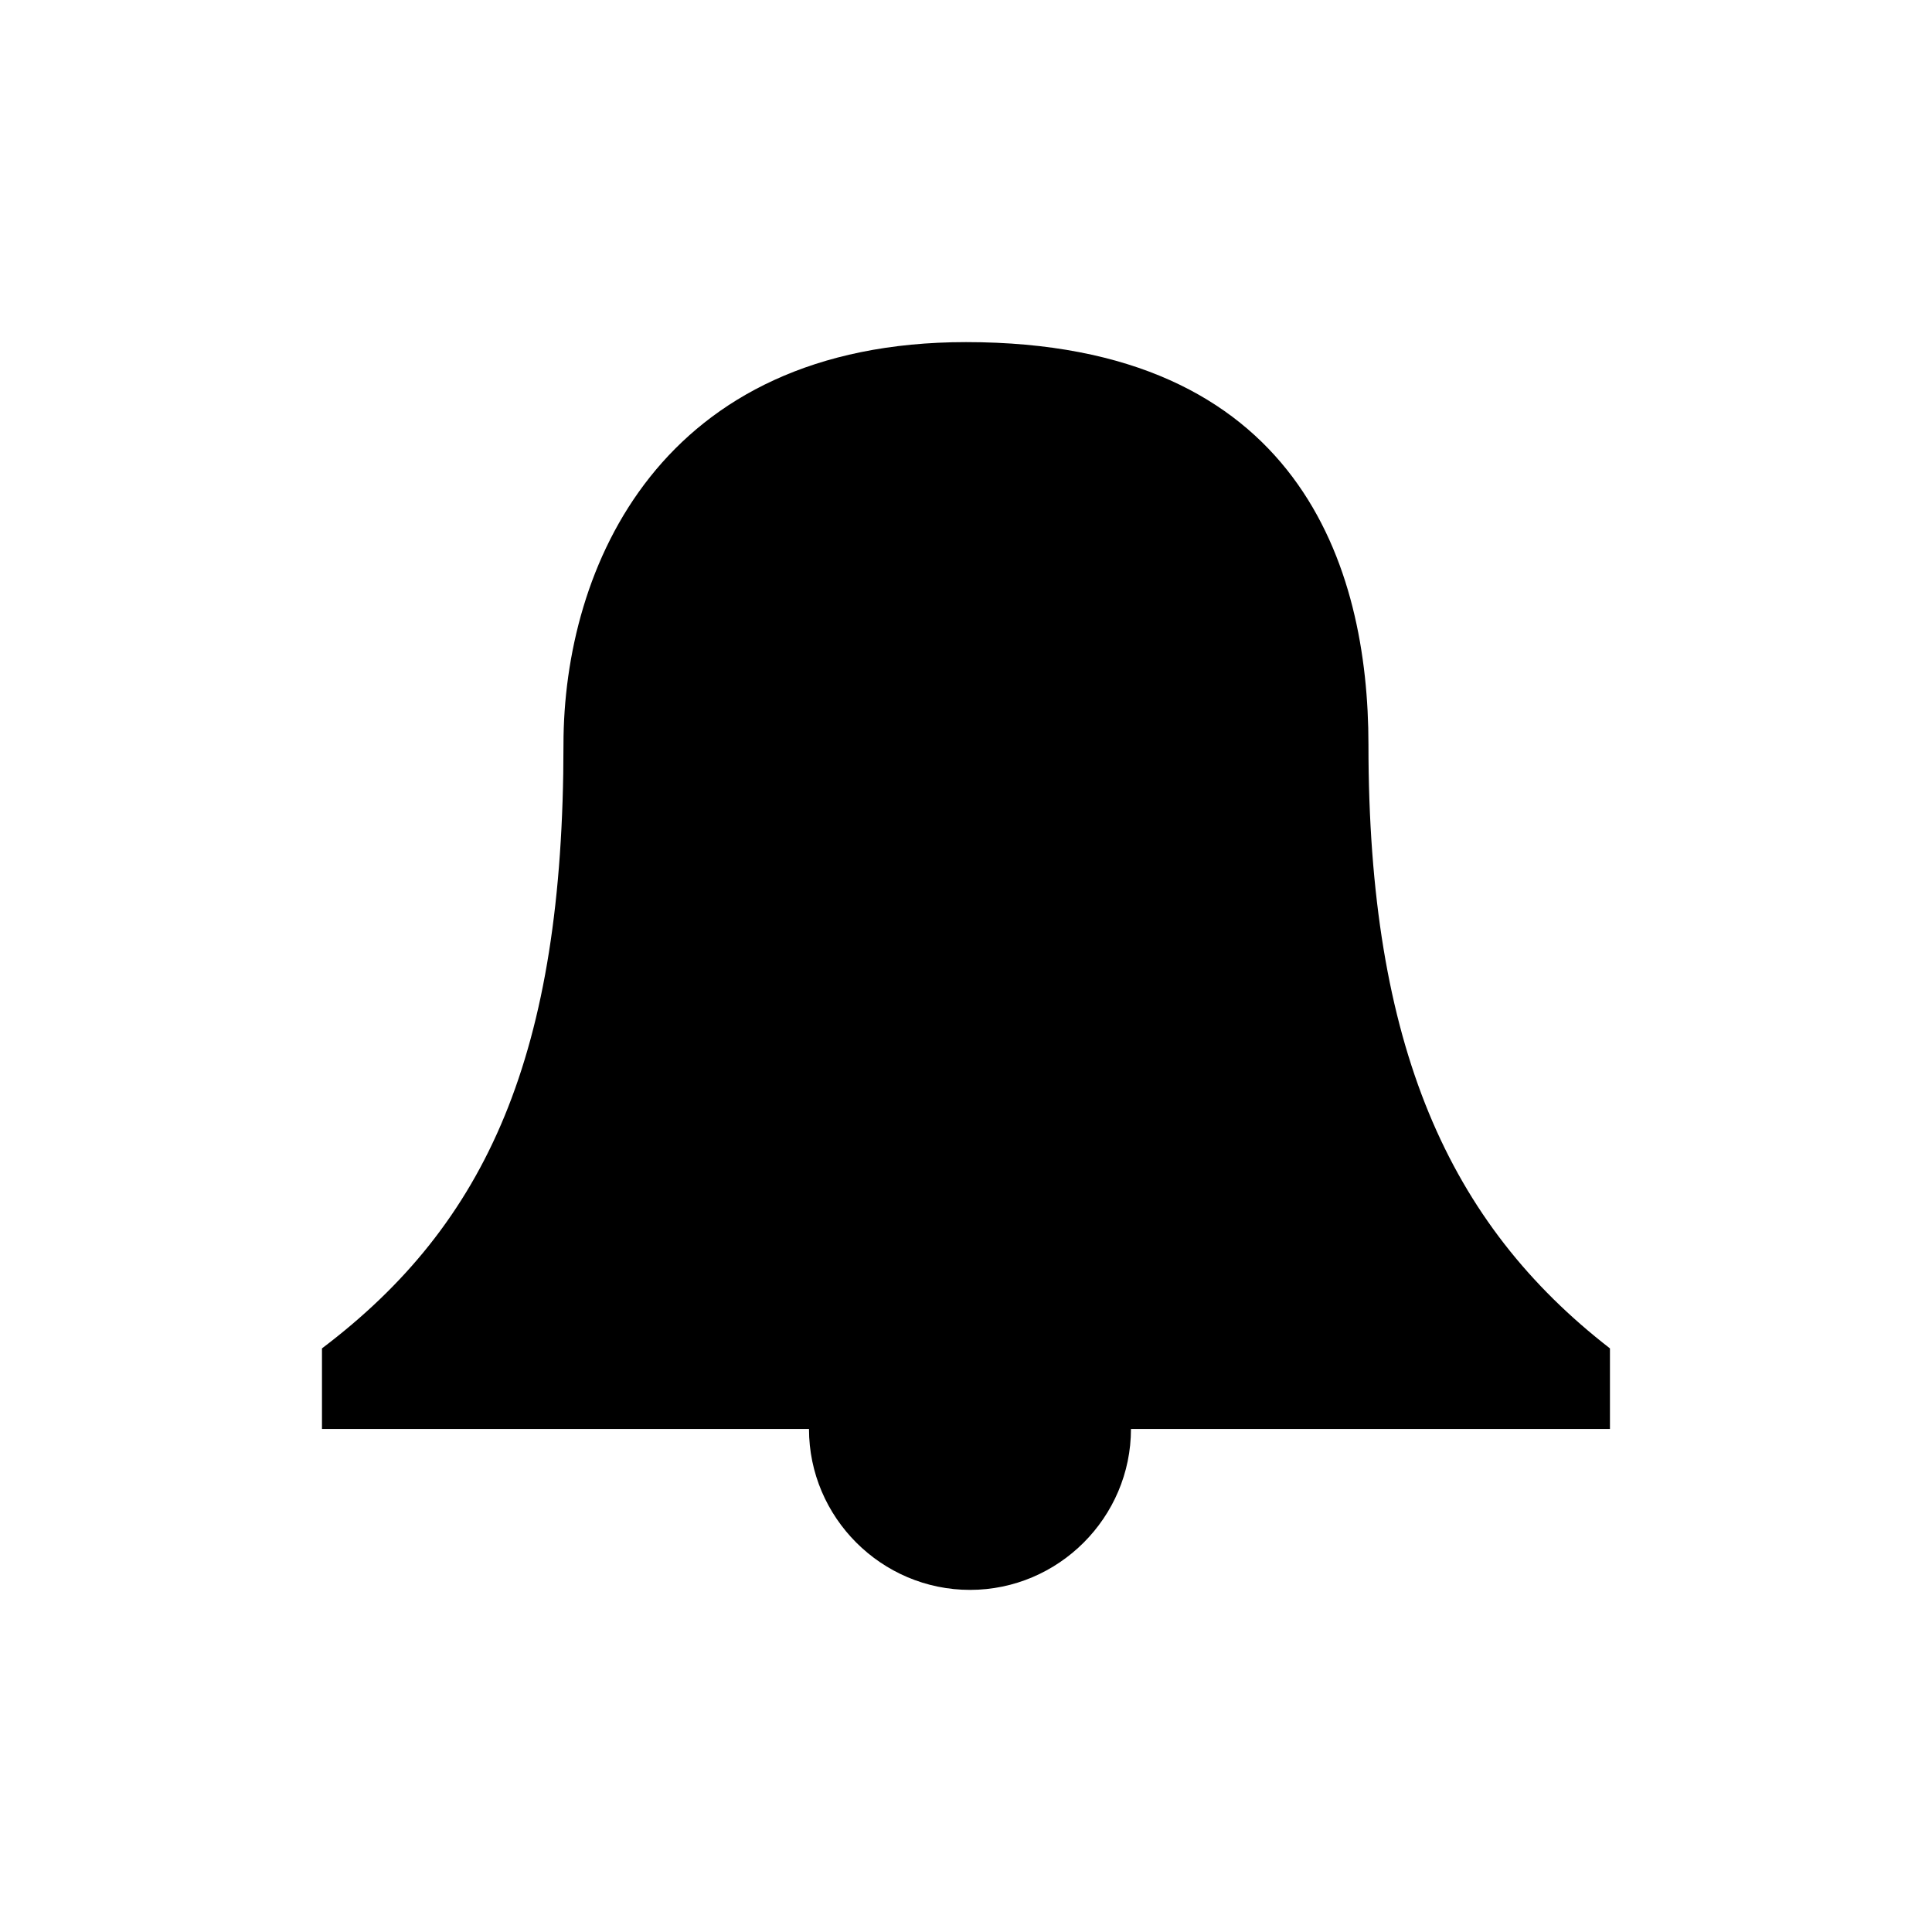<svg width="26" height="26" viewBox="0 0 26 26" fill="none" xmlns="http://www.w3.org/2000/svg">
<path fill-rule="evenodd" clip-rule="evenodd" d="M18.416 10.021C18.416 7.638 17.495 4.604 13 4.604C8.883 4.604 7.583 7.638 7.583 10.021C7.583 14.192 6.554 16.467 4.333 18.146V19.23H10.887C10.887 20.421 11.862 21.396 13.054 21.396C14.245 21.396 15.22 20.421 15.22 19.23H21.666V18.146C19.5 16.467 18.416 14.084 18.416 10.021Z" fill="black"/>
</svg>

